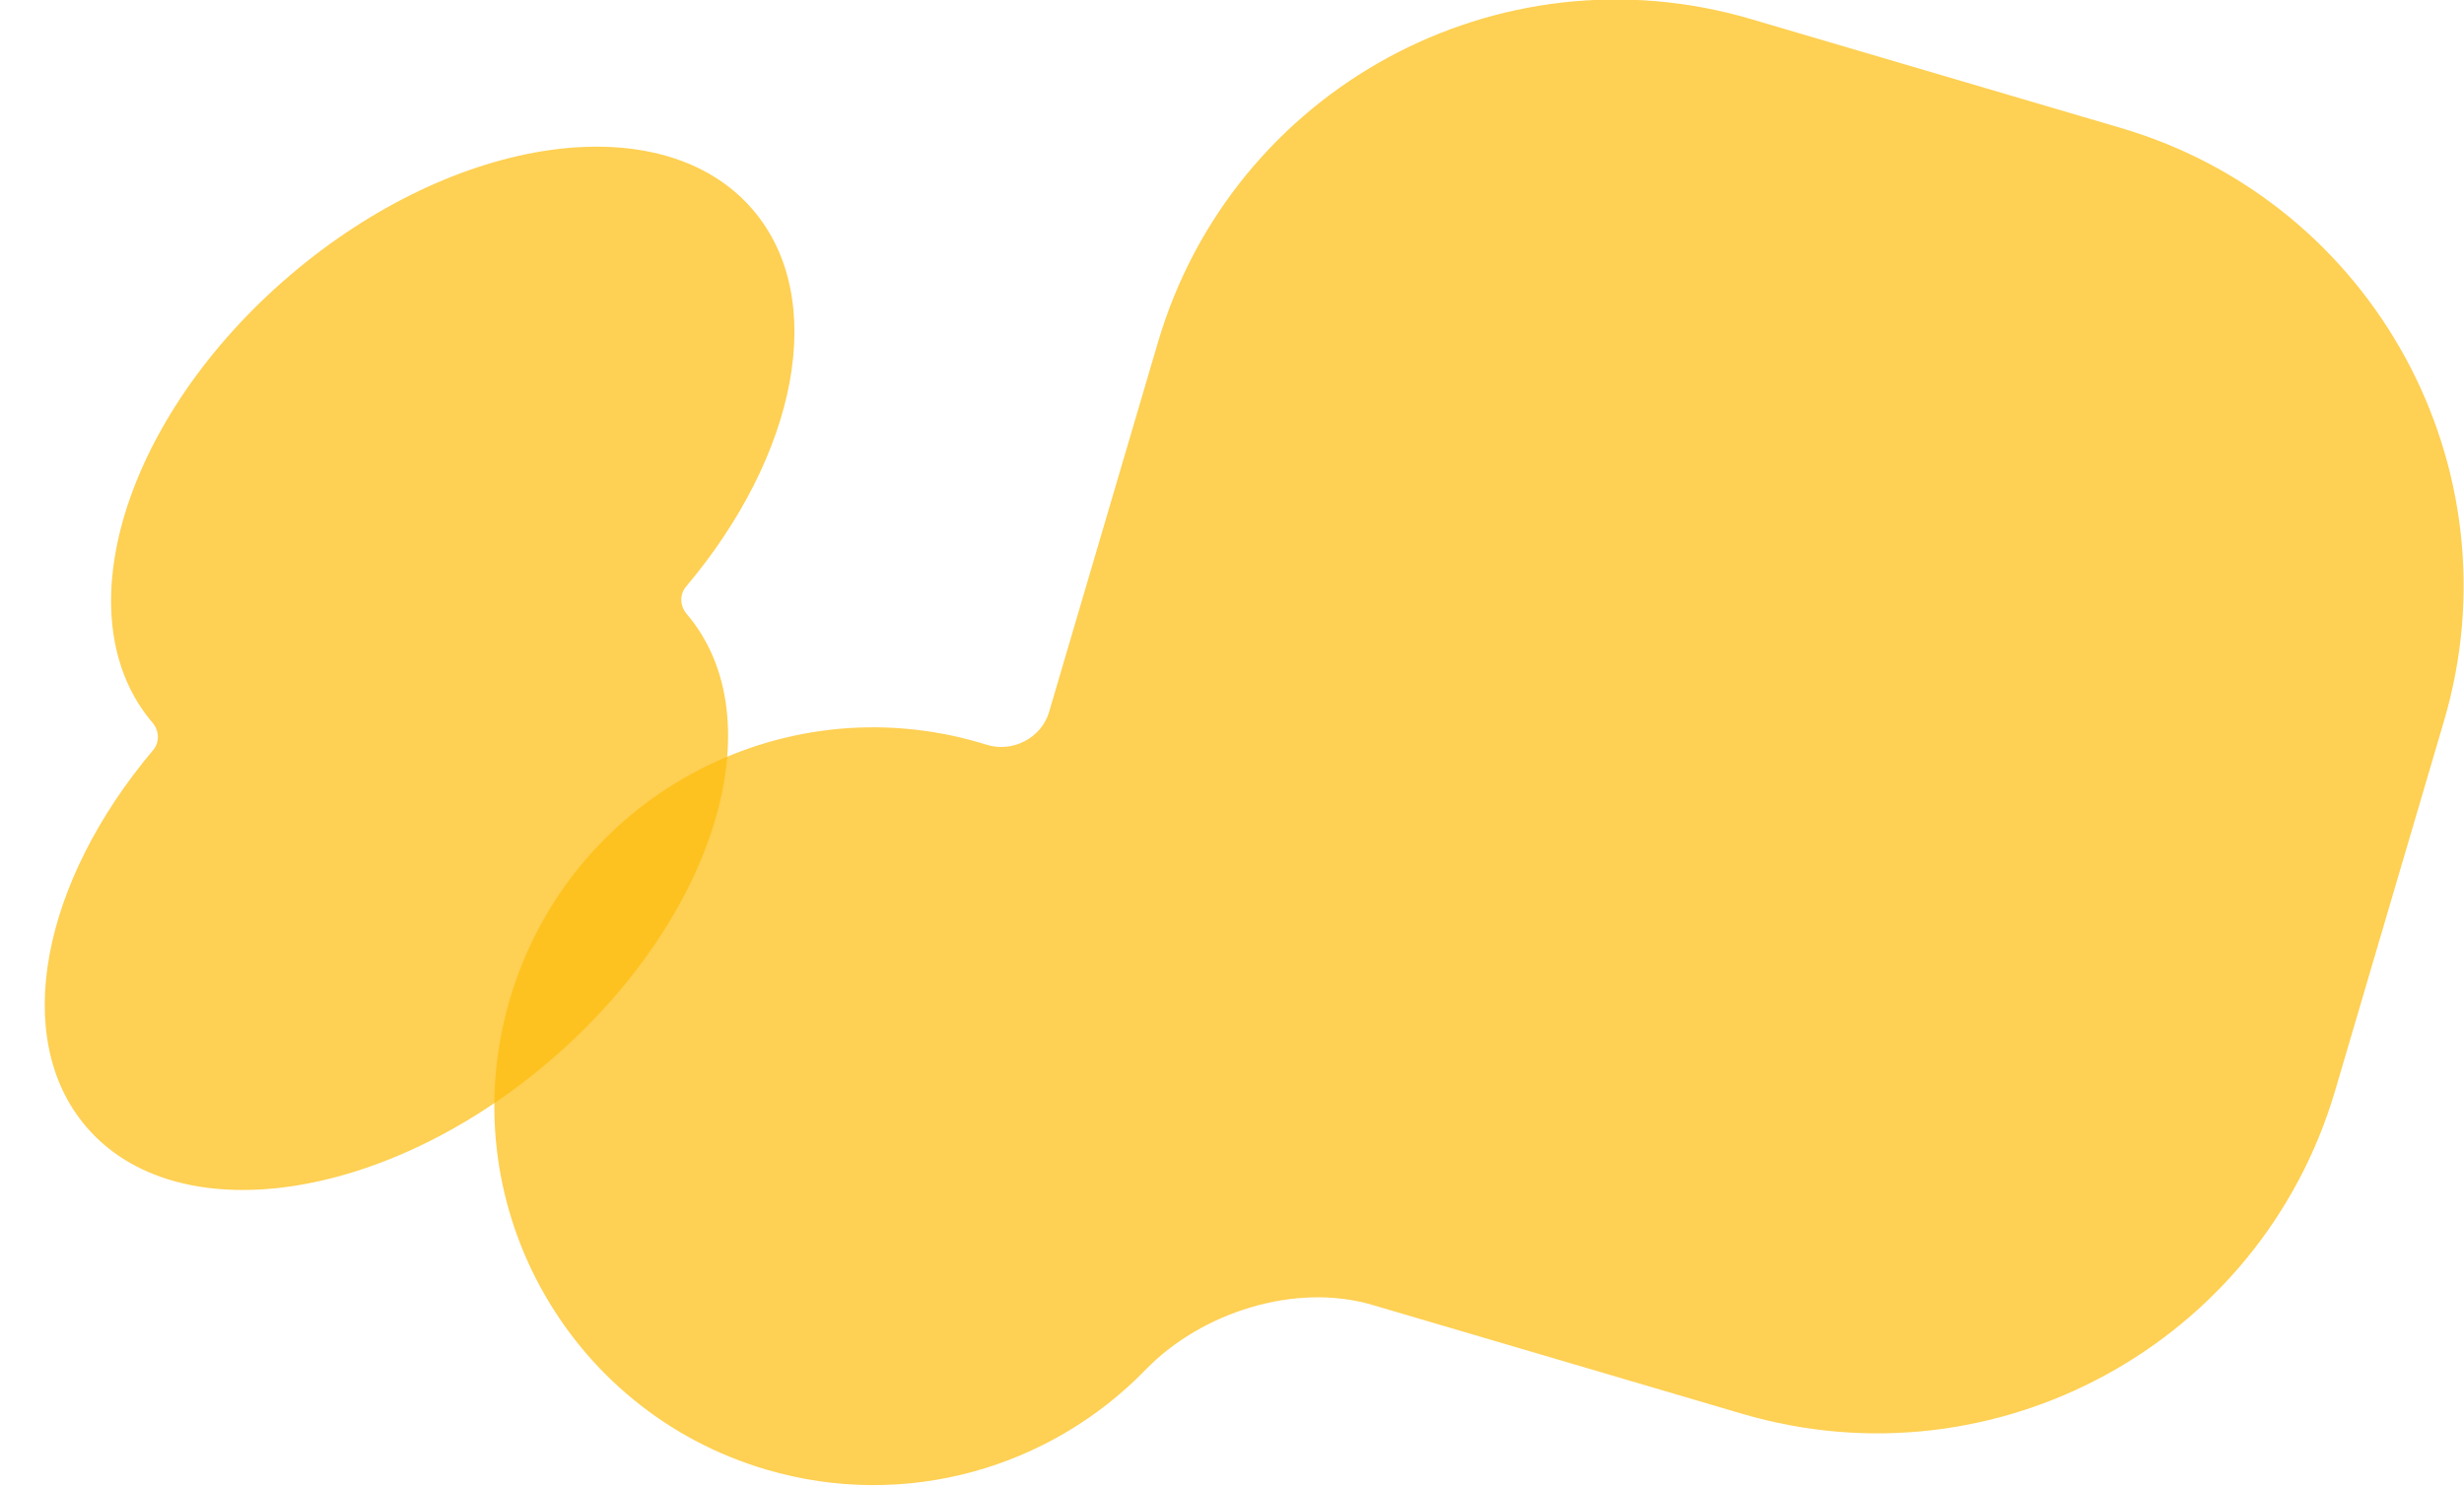 <svg width="1610" height="971" viewBox="0 0 1610 971" fill="none" xmlns="http://www.w3.org/2000/svg">
<path fill-rule="evenodd" clip-rule="evenodd" d="M1144.07 12.453C978.773 -36.219 805.318 58.324 756.646 223.62L685.465 465.358C680.471 482.319 661.595 492.021 644.722 486.735C643.339 486.301 641.948 485.879 640.552 485.467C509.395 446.848 371.765 521.864 333.146 653.02C294.526 784.176 369.542 921.807 500.698 960.426C592.049 987.324 686.54 959.097 748.53 895.169C784.969 857.592 846.419 837.996 896.631 852.781L1138.37 923.962C1303.67 972.633 1477.12 878.091 1525.79 712.795L1596.97 471.057C1645.65 305.761 1551.1 132.306 1385.81 83.634L1144.07 12.453Z" fill="#FEBC0A" fill-opacity="0.7"/>
<path fill-rule="evenodd" clip-rule="evenodd" d="M448.63 401.172C444.297 396.101 443.919 388.534 448.22 383.436C520.864 297.341 541.593 195.213 491.983 137.159C433.14 68.302 297.625 87.525 189.301 180.095C80.977 272.664 40.864 403.527 99.707 472.384C104.04 477.455 104.419 485.022 100.117 490.12C27.473 576.215 6.744 678.343 56.354 736.397C115.197 805.254 250.712 786.031 359.036 693.461C467.361 600.892 507.473 470.029 448.63 401.172Z" fill="#FEBC0A" fill-opacity="0.7"/>
</svg>
